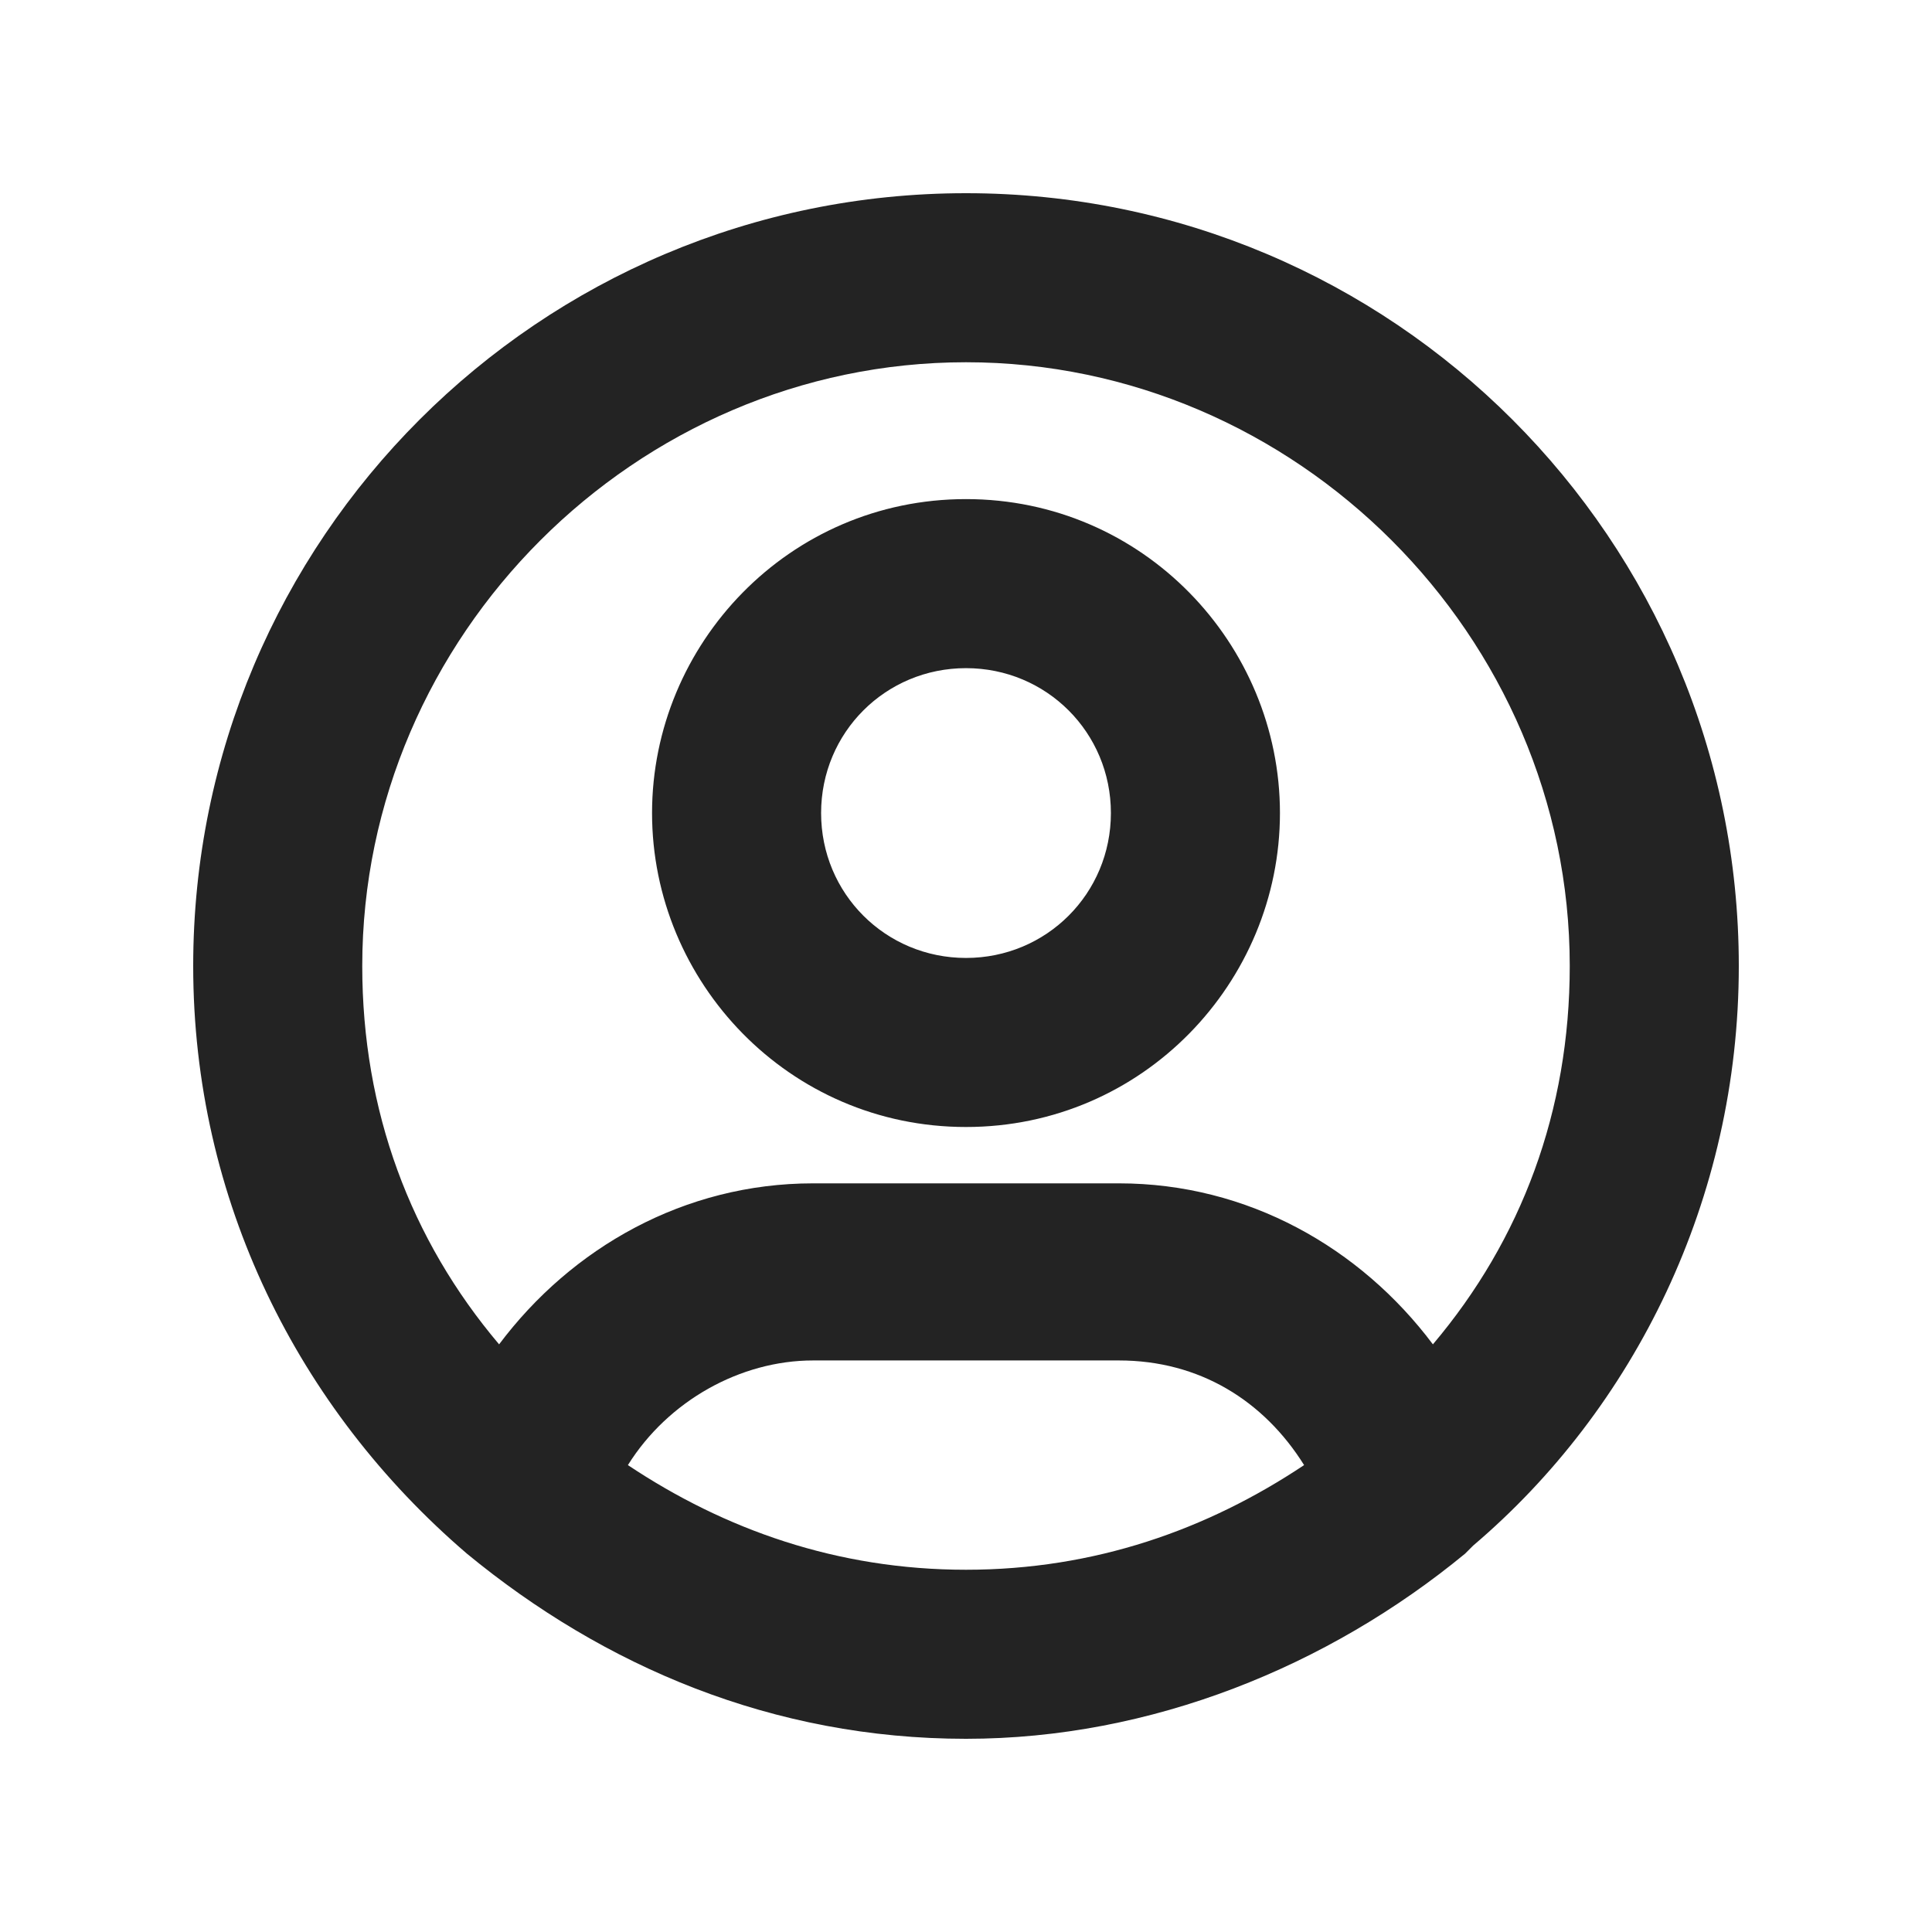 <svg width="24" height="24" viewBox="0 0 24 24" fill="none" xmlns="http://www.w3.org/2000/svg">
<path d="M12 14C9.8 14 8.1 12.2 8.1 10.1C8.1 8 9.8 6.2 12 6.2C14.2 6.2 15.9 8 15.9 10.1C15.9 12.2 14.2 14 12 14ZM12 8.3C11 8.3 10.2 9.1 10.2 10.1C10.2 11.1 11 11.9 12 11.9C13 11.9 13.8 11.1 13.8 10.1C13.8 9.1 13 8.3 12 8.3ZM21.6 12C21.6 6.7 17.3 2.4 12 2.4C6.7 2.4 2.4 6.7 2.4 12C2.4 14.9 3.7 17.5 5.8 19.3C7.5 20.7 9.6 21.6 12 21.6C14.3 21.6 16.5 20.7 18.2 19.3L18.3 19.2C20.3 17.5 21.6 14.9 21.6 12ZM4.5 12C4.5 7.9 7.9 4.5 12 4.5C16.1 4.5 19.5 7.9 19.5 12C19.5 13.8 18.9 15.4 17.8 16.7C16.9 15.5 15.5 14.7 13.9 14.7H10.1C8.5 14.7 7.1 15.5 6.2 16.7C5.1 15.4 4.5 13.8 4.5 12ZM7.8 18.2C8.3 17.4 9.2 16.9 10.1 16.9H13.9C14.9 16.9 15.7 17.4 16.2 18.2C15 19 13.6 19.5 12 19.5C10.4 19.5 9 19 7.8 18.2Z" fill="#232323"/>
</svg>
